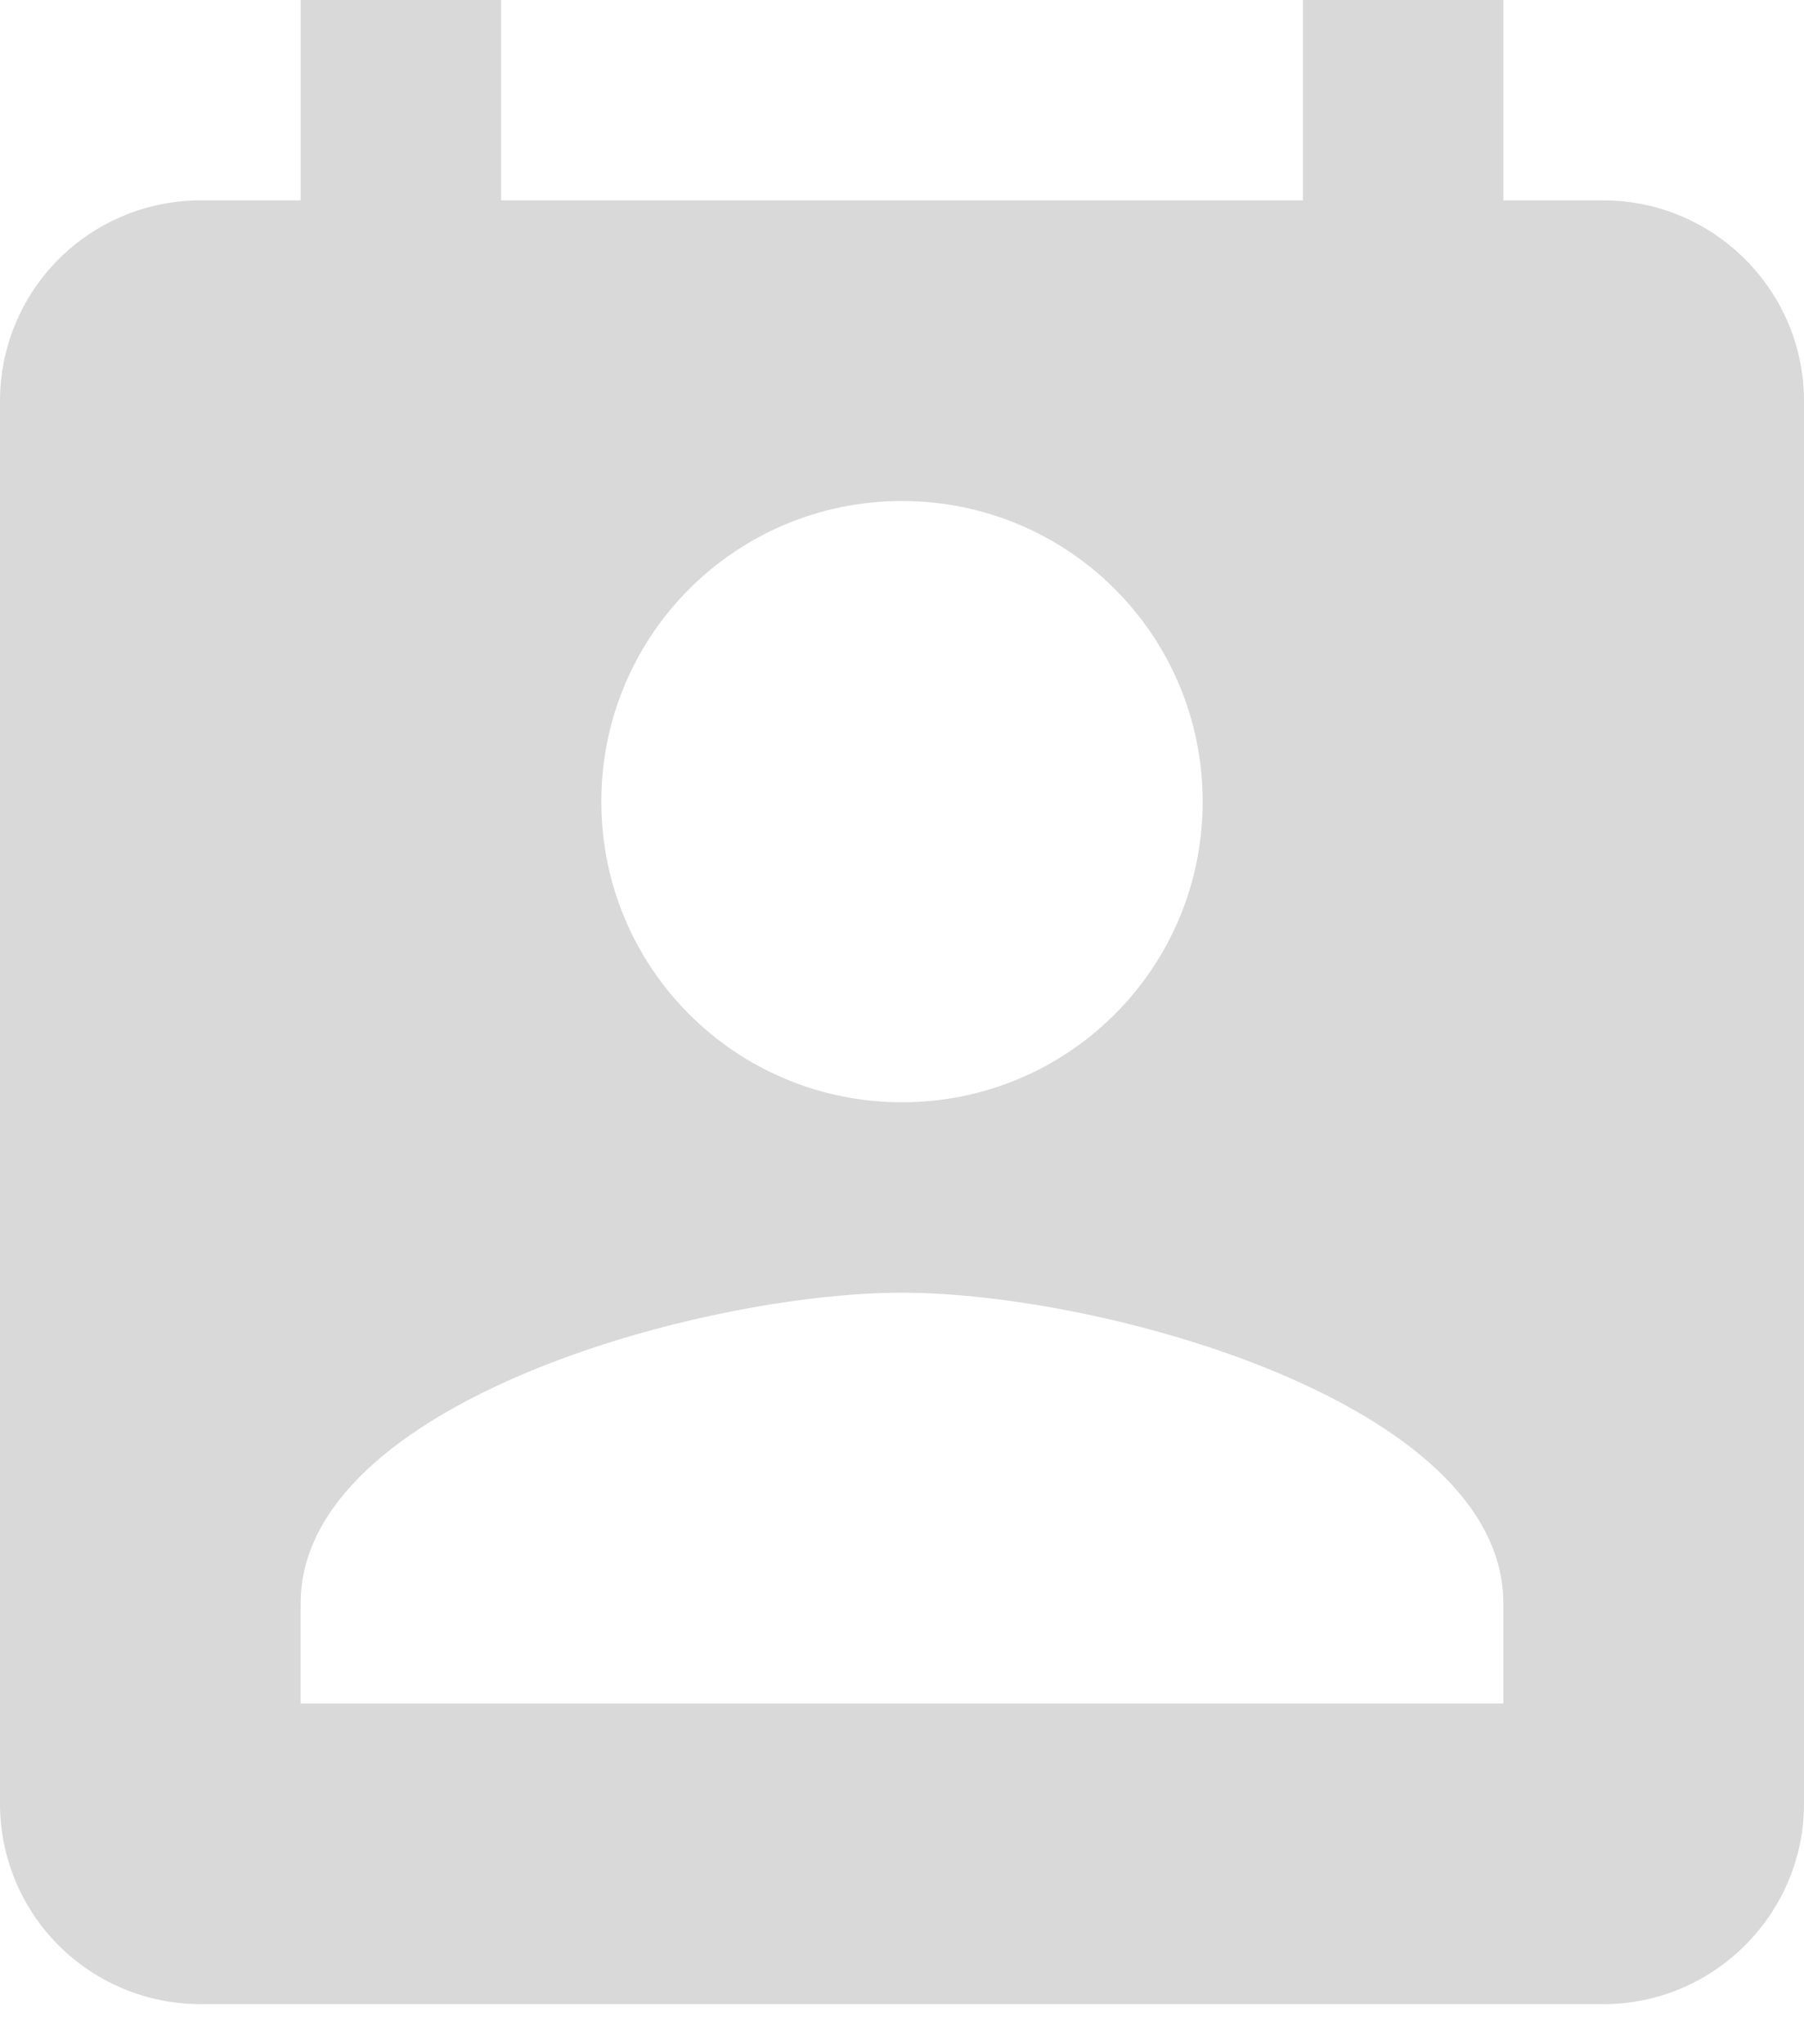 <svg width="30" height="34" viewBox="0 0 30 34" fill="none" xmlns="http://www.w3.org/2000/svg">
<path d="M26.667 3.333H25V0H21.667V3.333H8.333V0H5V3.333H3.333C2.449 3.333 1.601 3.685 0.976 4.31C0.351 4.935 0 5.783 0 6.667V30C0 30.884 0.351 31.732 0.976 32.357C1.601 32.982 2.449 33.333 3.333 33.333H26.667C28.5 33.333 30 31.833 30 30V6.667C30 4.833 28.5 3.333 26.667 3.333ZM15 8.333C17.767 8.333 20 10.567 20 13.333C20 16.1 17.767 18.333 15 18.333C12.233 18.333 10 16.1 10 13.333C10 10.567 12.233 8.333 15 8.333ZM25 28.333H5V26.667C5 23.333 11.667 21.5 15 21.5C18.333 21.5 25 23.333 25 26.667V28.333Z" fill="#D9D9D9"/>
</svg>
